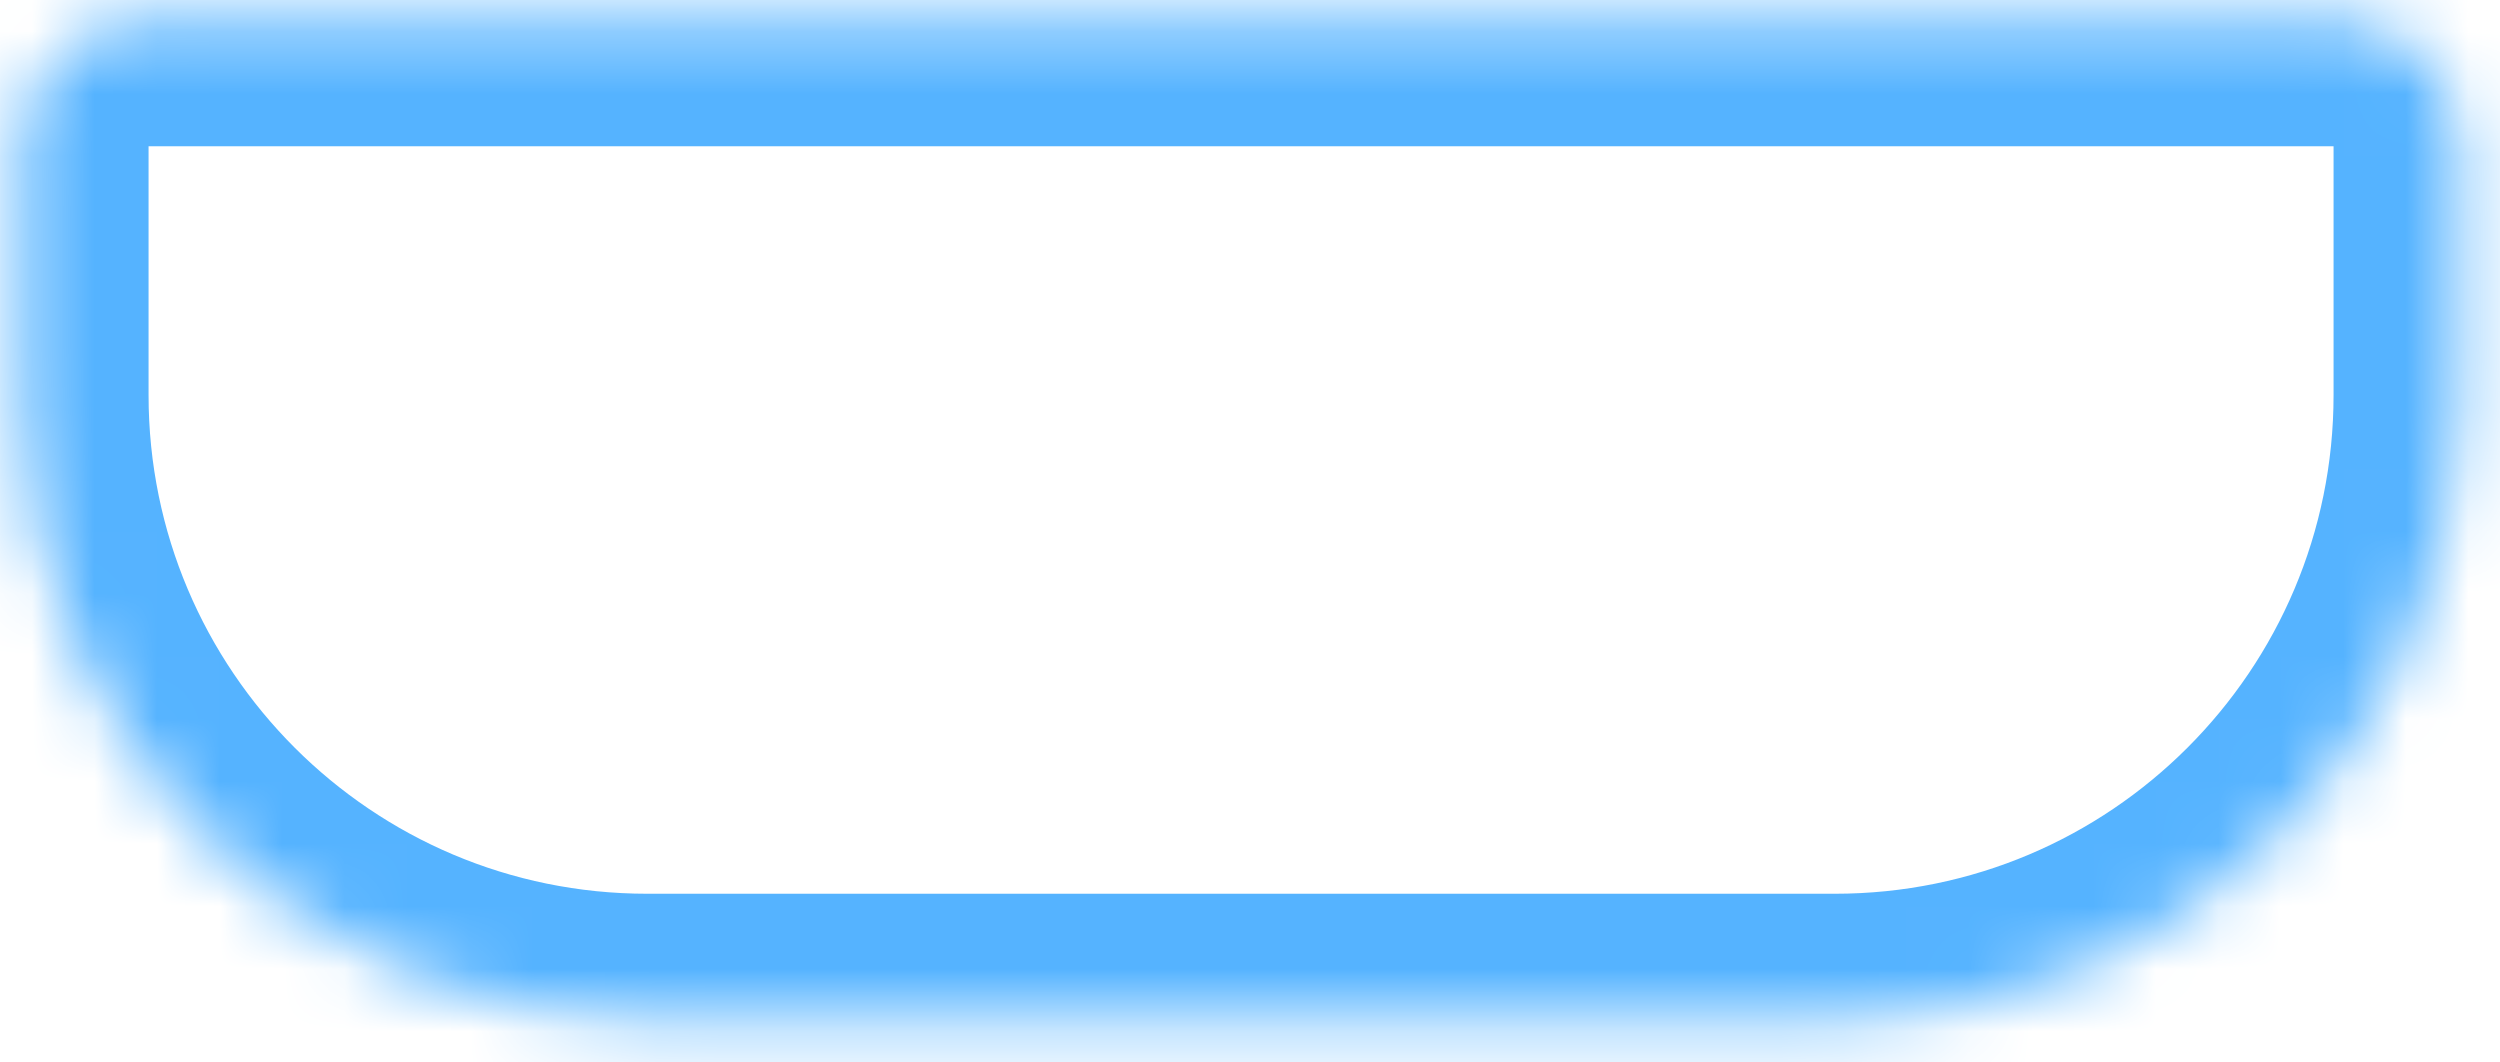 <svg width="40" height="17" viewBox="0 0 40 17" fill="none" xmlns="http://www.w3.org/2000/svg">
<mask id="path-1-inside-1_1714_40401" fill="white">
<path d="M0.357 2.32C0.357 1.216 1.253 0.32 2.357 0.32H37.357C38.462 0.32 39.357 1.216 39.357 2.32V6.32C39.357 11.843 34.88 16.32 29.357 16.32H10.357C4.835 16.32 0.357 11.843 0.357 6.32V2.32Z"/>
</mask>
<path d="M0.357 2.32C0.357 1.216 1.253 0.32 2.357 0.32H37.357C38.462 0.32 39.357 1.216 39.357 2.32V6.32C39.357 11.843 34.88 16.32 29.357 16.32H10.357C4.835 16.32 0.357 11.843 0.357 6.32V2.32Z" stroke="#55B3FF" stroke-width="4.04" mask="url(#path-1-inside-1_1714_40401)"/>
</svg>
